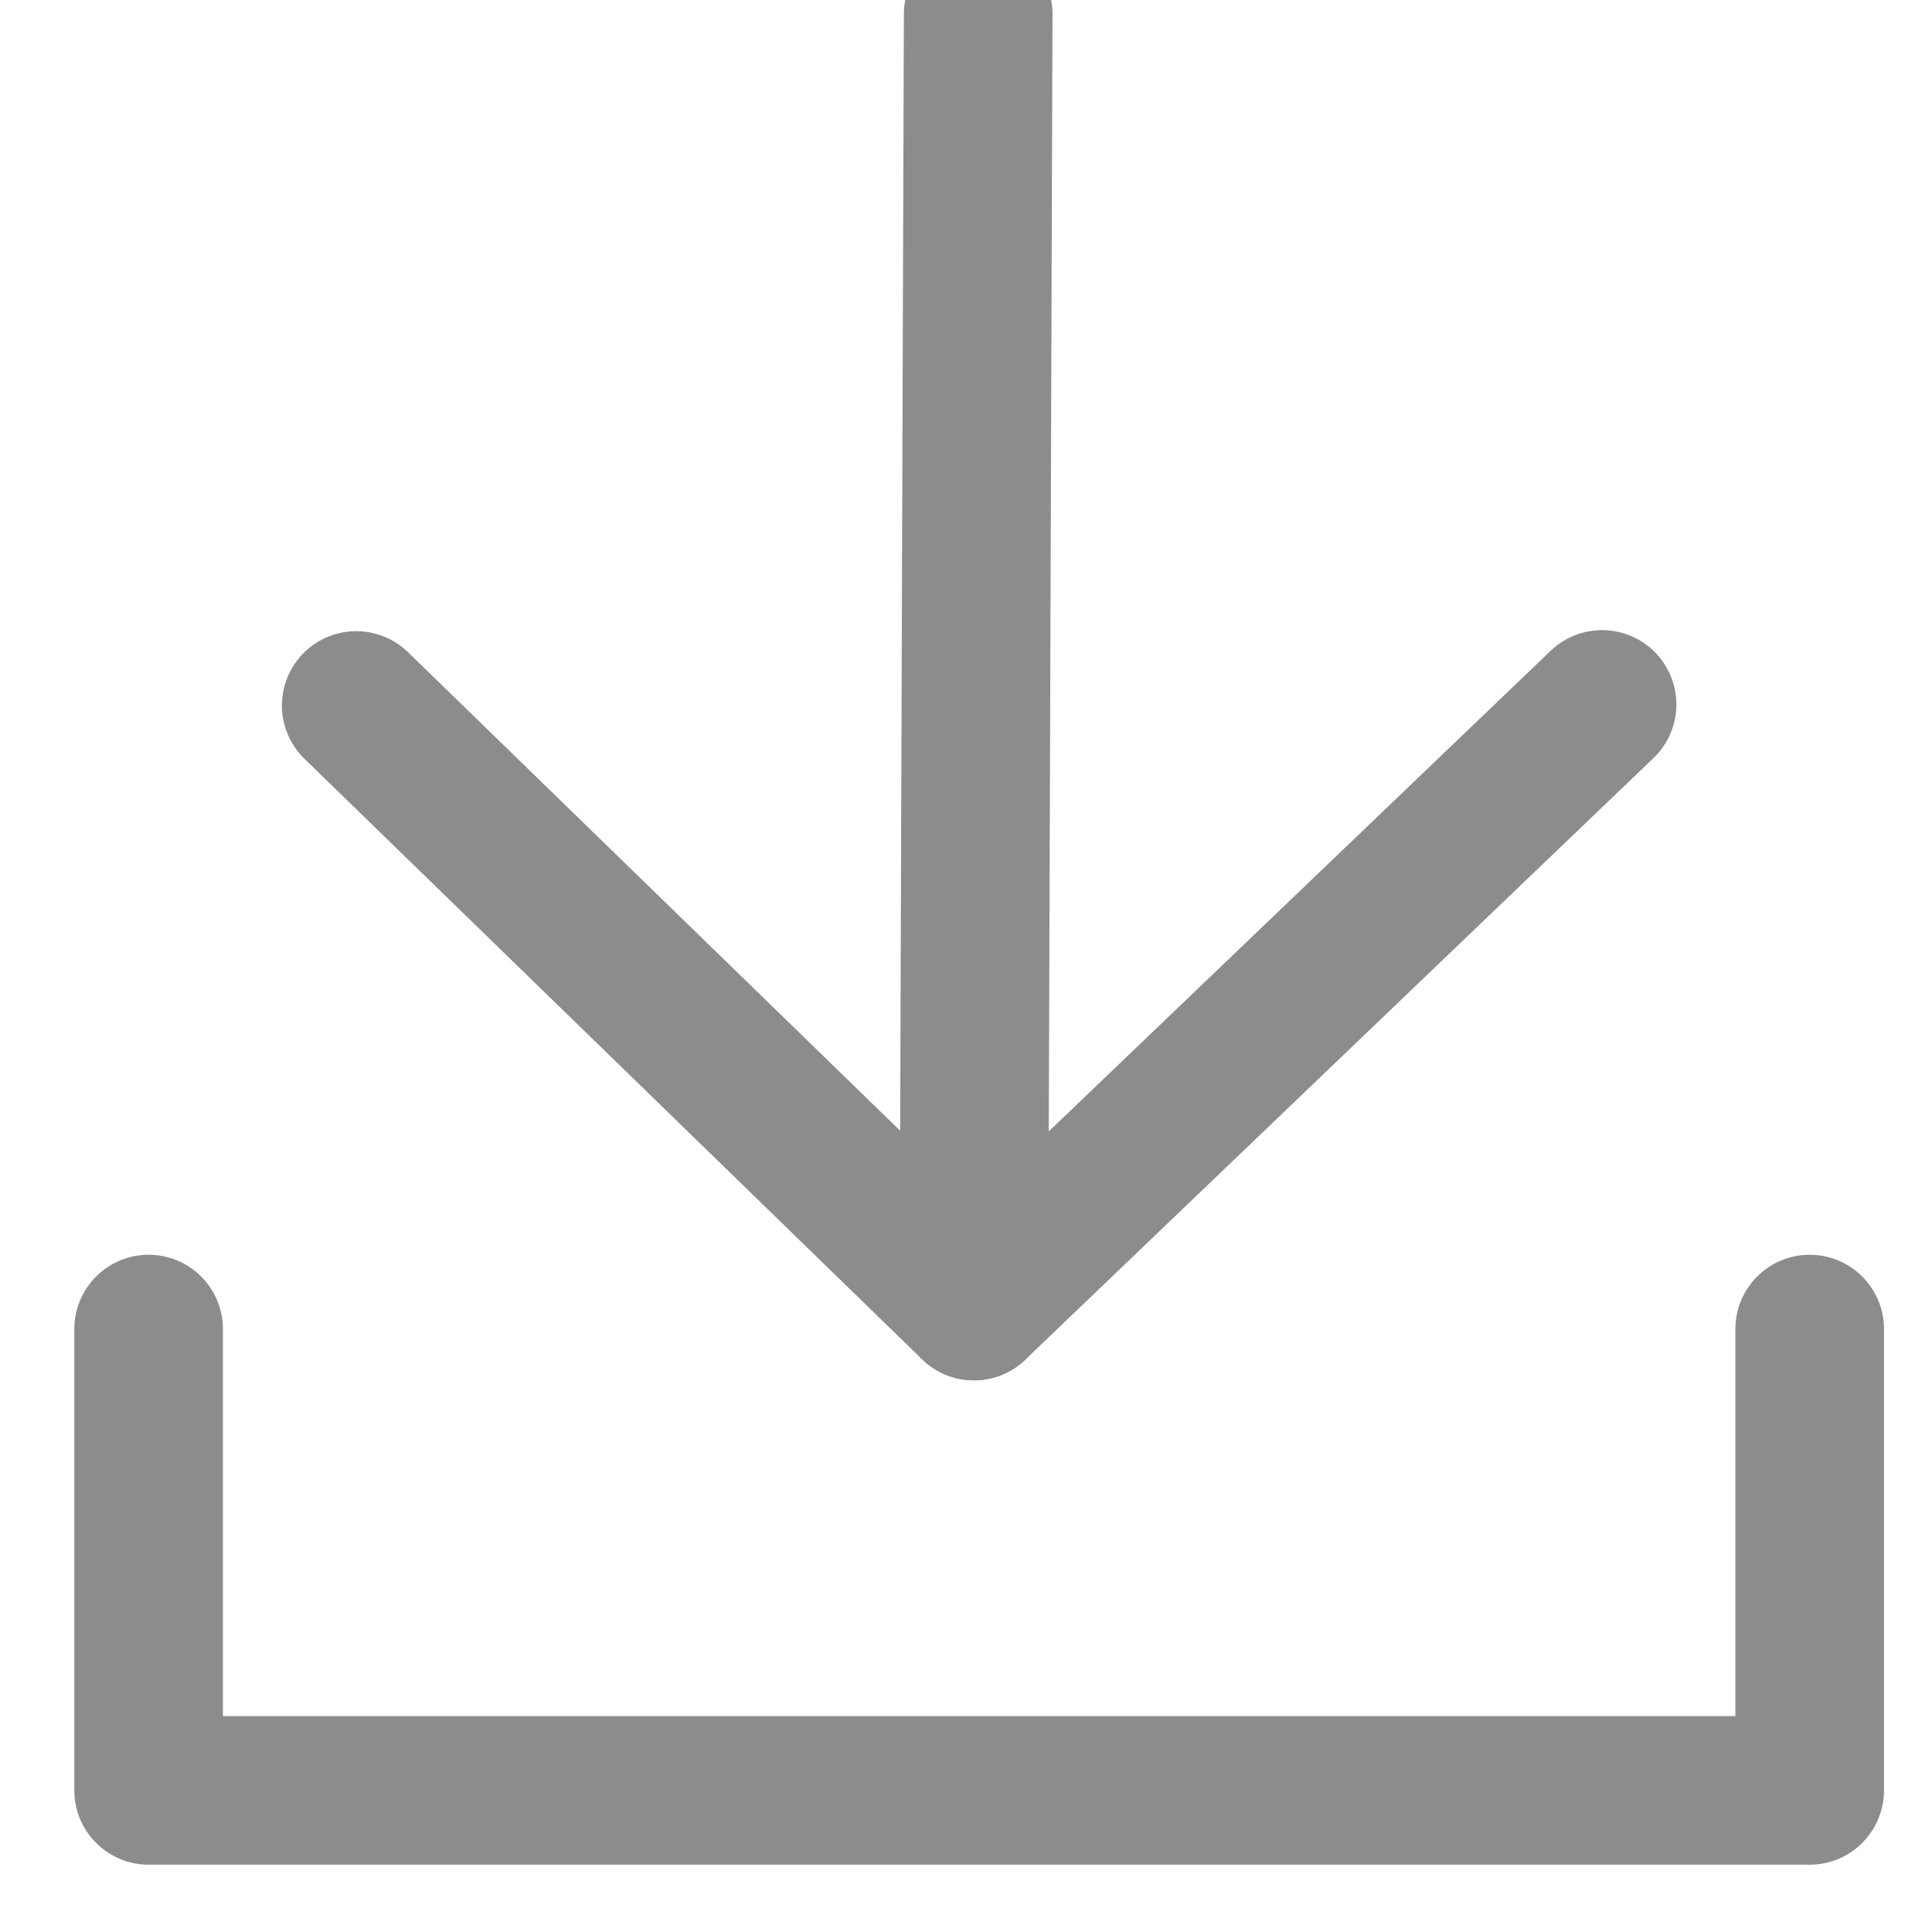 <?xml version="1.0" encoding="UTF-8"?>
<svg width="13px" height="13px" viewBox="0 0 13 13" version="1.1" xmlns="http://www.w3.org/2000/svg" xmlns:xlink="http://www.w3.org/1999/xlink">
    <!-- Generator: Sketch 49.2 (51160) - http://www.bohemiancoding.com/sketch -->
    <title>Group 10</title>
    <desc>Created with Sketch.</desc>
    <defs></defs>
    <g id="Home-+-Product" stroke="none" stroke-width="1" fill="none" fill-rule="evenodd" stroke-linecap="round" stroke-linejoin="round">
        <g id="1.4-Product-Page" transform="translate(-347, -909)" stroke="#8C8C8C">
            <g id="Group-11" transform="translate(348, 905.992)">
                <g id="Group-10" transform="translate(0, 2.276)">
                    <polyline id="Stroke-212" points="0 9.675 0 12.779 11.177 12.779 11.177 9.675"></polyline>
                    <polyline id="Stroke-214" points="5.582 0.826 5.553 9.52 9.78 5.472"></polyline>
                    <path d="M5.553,9.52 L1.397,5.479" id="Stroke-216"></path>
                </g>
            </g>
        </g>
    </g>
</svg>